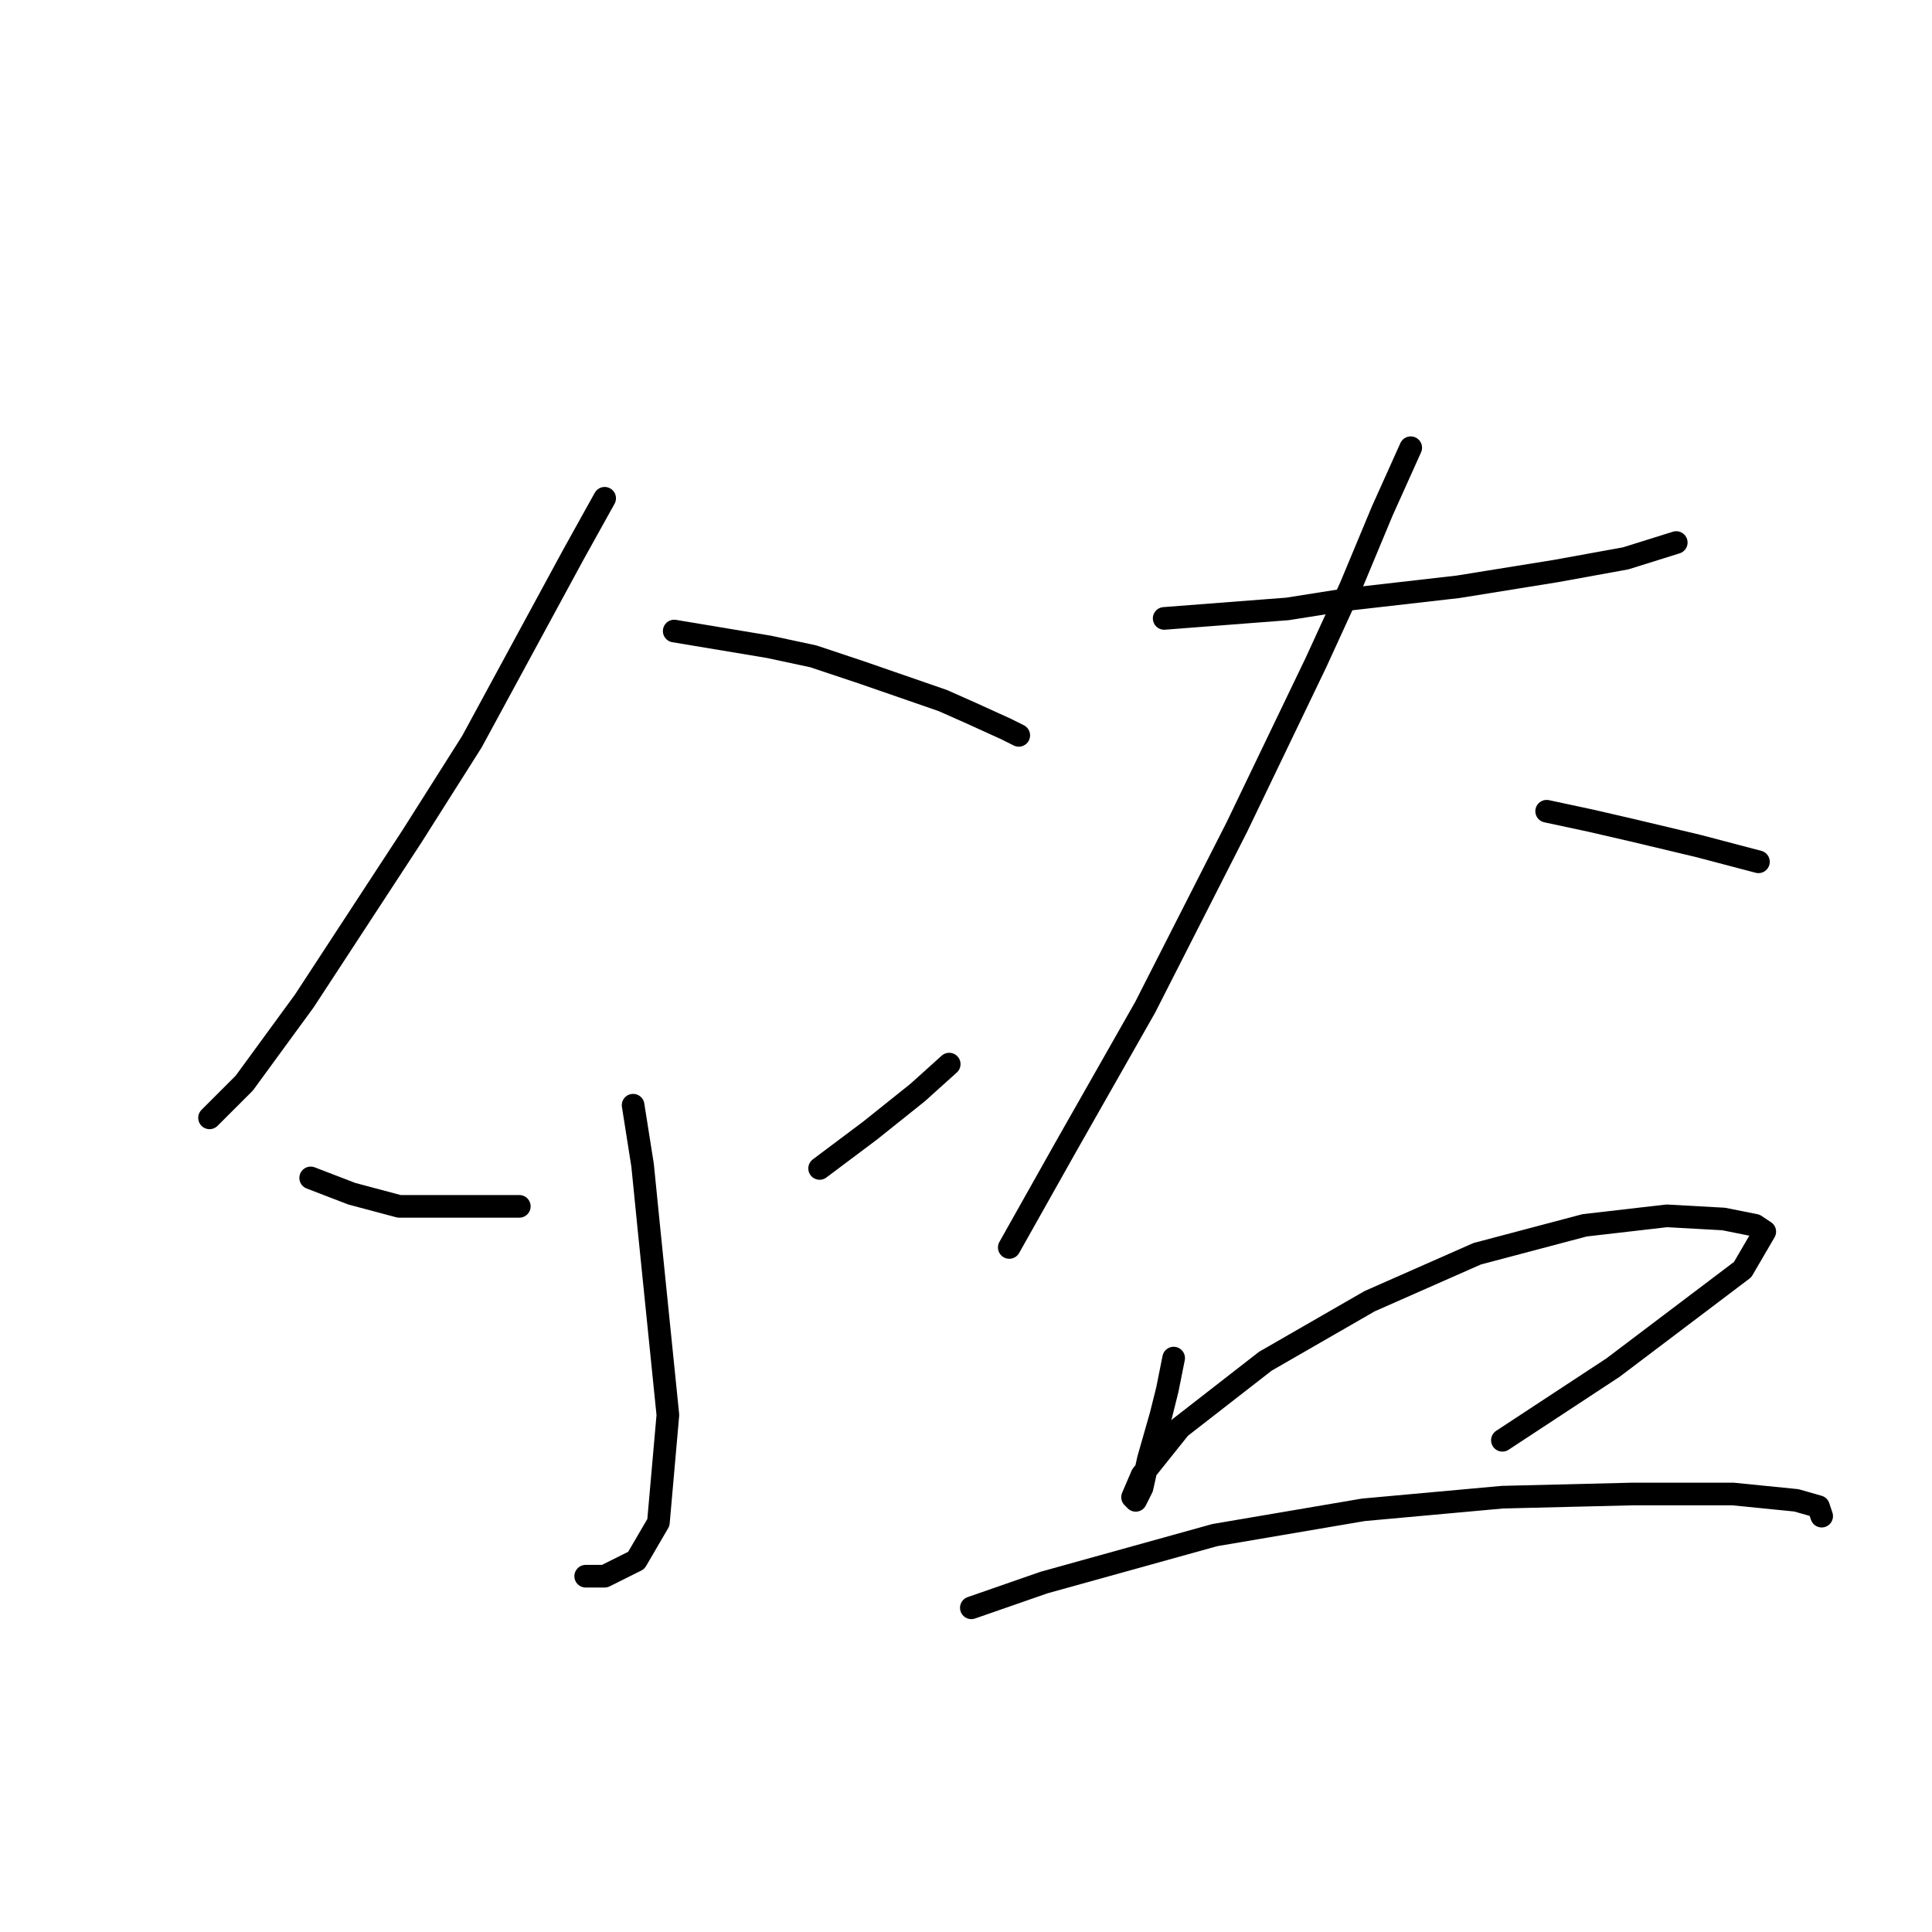 <?xml version="1.0" standalone="no"?>
    <svg width="256" height="256" xmlns="http://www.w3.org/2000/svg" version="1.1">
    <polyline stroke="black" stroke-width="3" stroke-linecap="round" fill="transparent" stroke-linejoin="round" points="80.121 66.025 75.933 73.565 62.529 98.277 54.571 110.843 40.33 132.623 32.371 143.514 27.764 148.121 27.764 148.121 " />
        <polyline stroke="black" stroke-width="3" stroke-linecap="round" fill="transparent" stroke-linejoin="round" points="89.336 83.617 101.902 85.711 107.766 86.968 114.048 89.062 124.939 92.832 128.708 94.507 133.316 96.602 134.991 97.439 134.991 97.439 " />
        <polyline stroke="black" stroke-width="3" stroke-linecap="round" fill="transparent" stroke-linejoin="round" points="83.891 146.446 85.147 154.404 85.985 162.781 88.498 187.494 87.242 201.735 84.31 206.761 80.121 208.855 77.608 208.855 77.608 208.855 " />
        <polyline stroke="black" stroke-width="3" stroke-linecap="round" fill="transparent" stroke-linejoin="round" points="41.167 156.079 46.613 158.174 52.895 159.849 68.812 159.849 68.812 159.849 " />
        <polyline stroke="black" stroke-width="3" stroke-linecap="round" fill="transparent" stroke-linejoin="round" points="125.776 141.001 121.588 144.77 115.305 149.796 108.603 154.823 108.603 154.823 " />
        <polyline stroke="black" stroke-width="3" stroke-linecap="round" fill="transparent" stroke-linejoin="round" points="154.259 81.942 170.594 80.685 178.552 79.429 193.212 77.753 206.197 75.659 215.412 73.984 222.113 71.889 222.113 71.889 " />
        <polyline stroke="black" stroke-width="3" stroke-linecap="round" fill="transparent" stroke-linejoin="round" points="186.929 59.324 183.16 67.701 178.971 77.753 174.364 87.806 163.892 109.586 151.746 133.461 141.274 151.891 133.735 165.294 133.735 165.294 " />
        <polyline stroke="black" stroke-width="3" stroke-linecap="round" fill="transparent" stroke-linejoin="round" points="204.94 107.492 210.804 108.749 216.249 110.005 225.045 112.099 233.004 114.194 233.004 114.194 " />
        <polyline stroke="black" stroke-width="3" stroke-linecap="round" fill="transparent" stroke-linejoin="round" points="155.515 179.954 154.677 184.143 153.84 187.494 152.164 193.358 151.327 197.127 150.489 198.803 150.07 198.384 151.327 195.452 156.353 189.169 167.662 180.373 181.484 172.415 195.725 166.132 209.967 162.362 220.857 161.106 228.396 161.524 232.585 162.362 233.841 163.2 230.909 168.226 213.736 181.211 199.076 190.844 199.076 190.844 " />
        <polyline stroke="black" stroke-width="3" stroke-linecap="round" fill="transparent" stroke-linejoin="round" points="128.708 213.044 138.342 209.693 160.96 203.41 180.647 200.059 189.861 199.222 199.076 198.384 216.249 197.965 229.653 197.965 238.03 198.803 240.962 199.64 241.381 200.897 241.381 200.897 " />
        </svg>